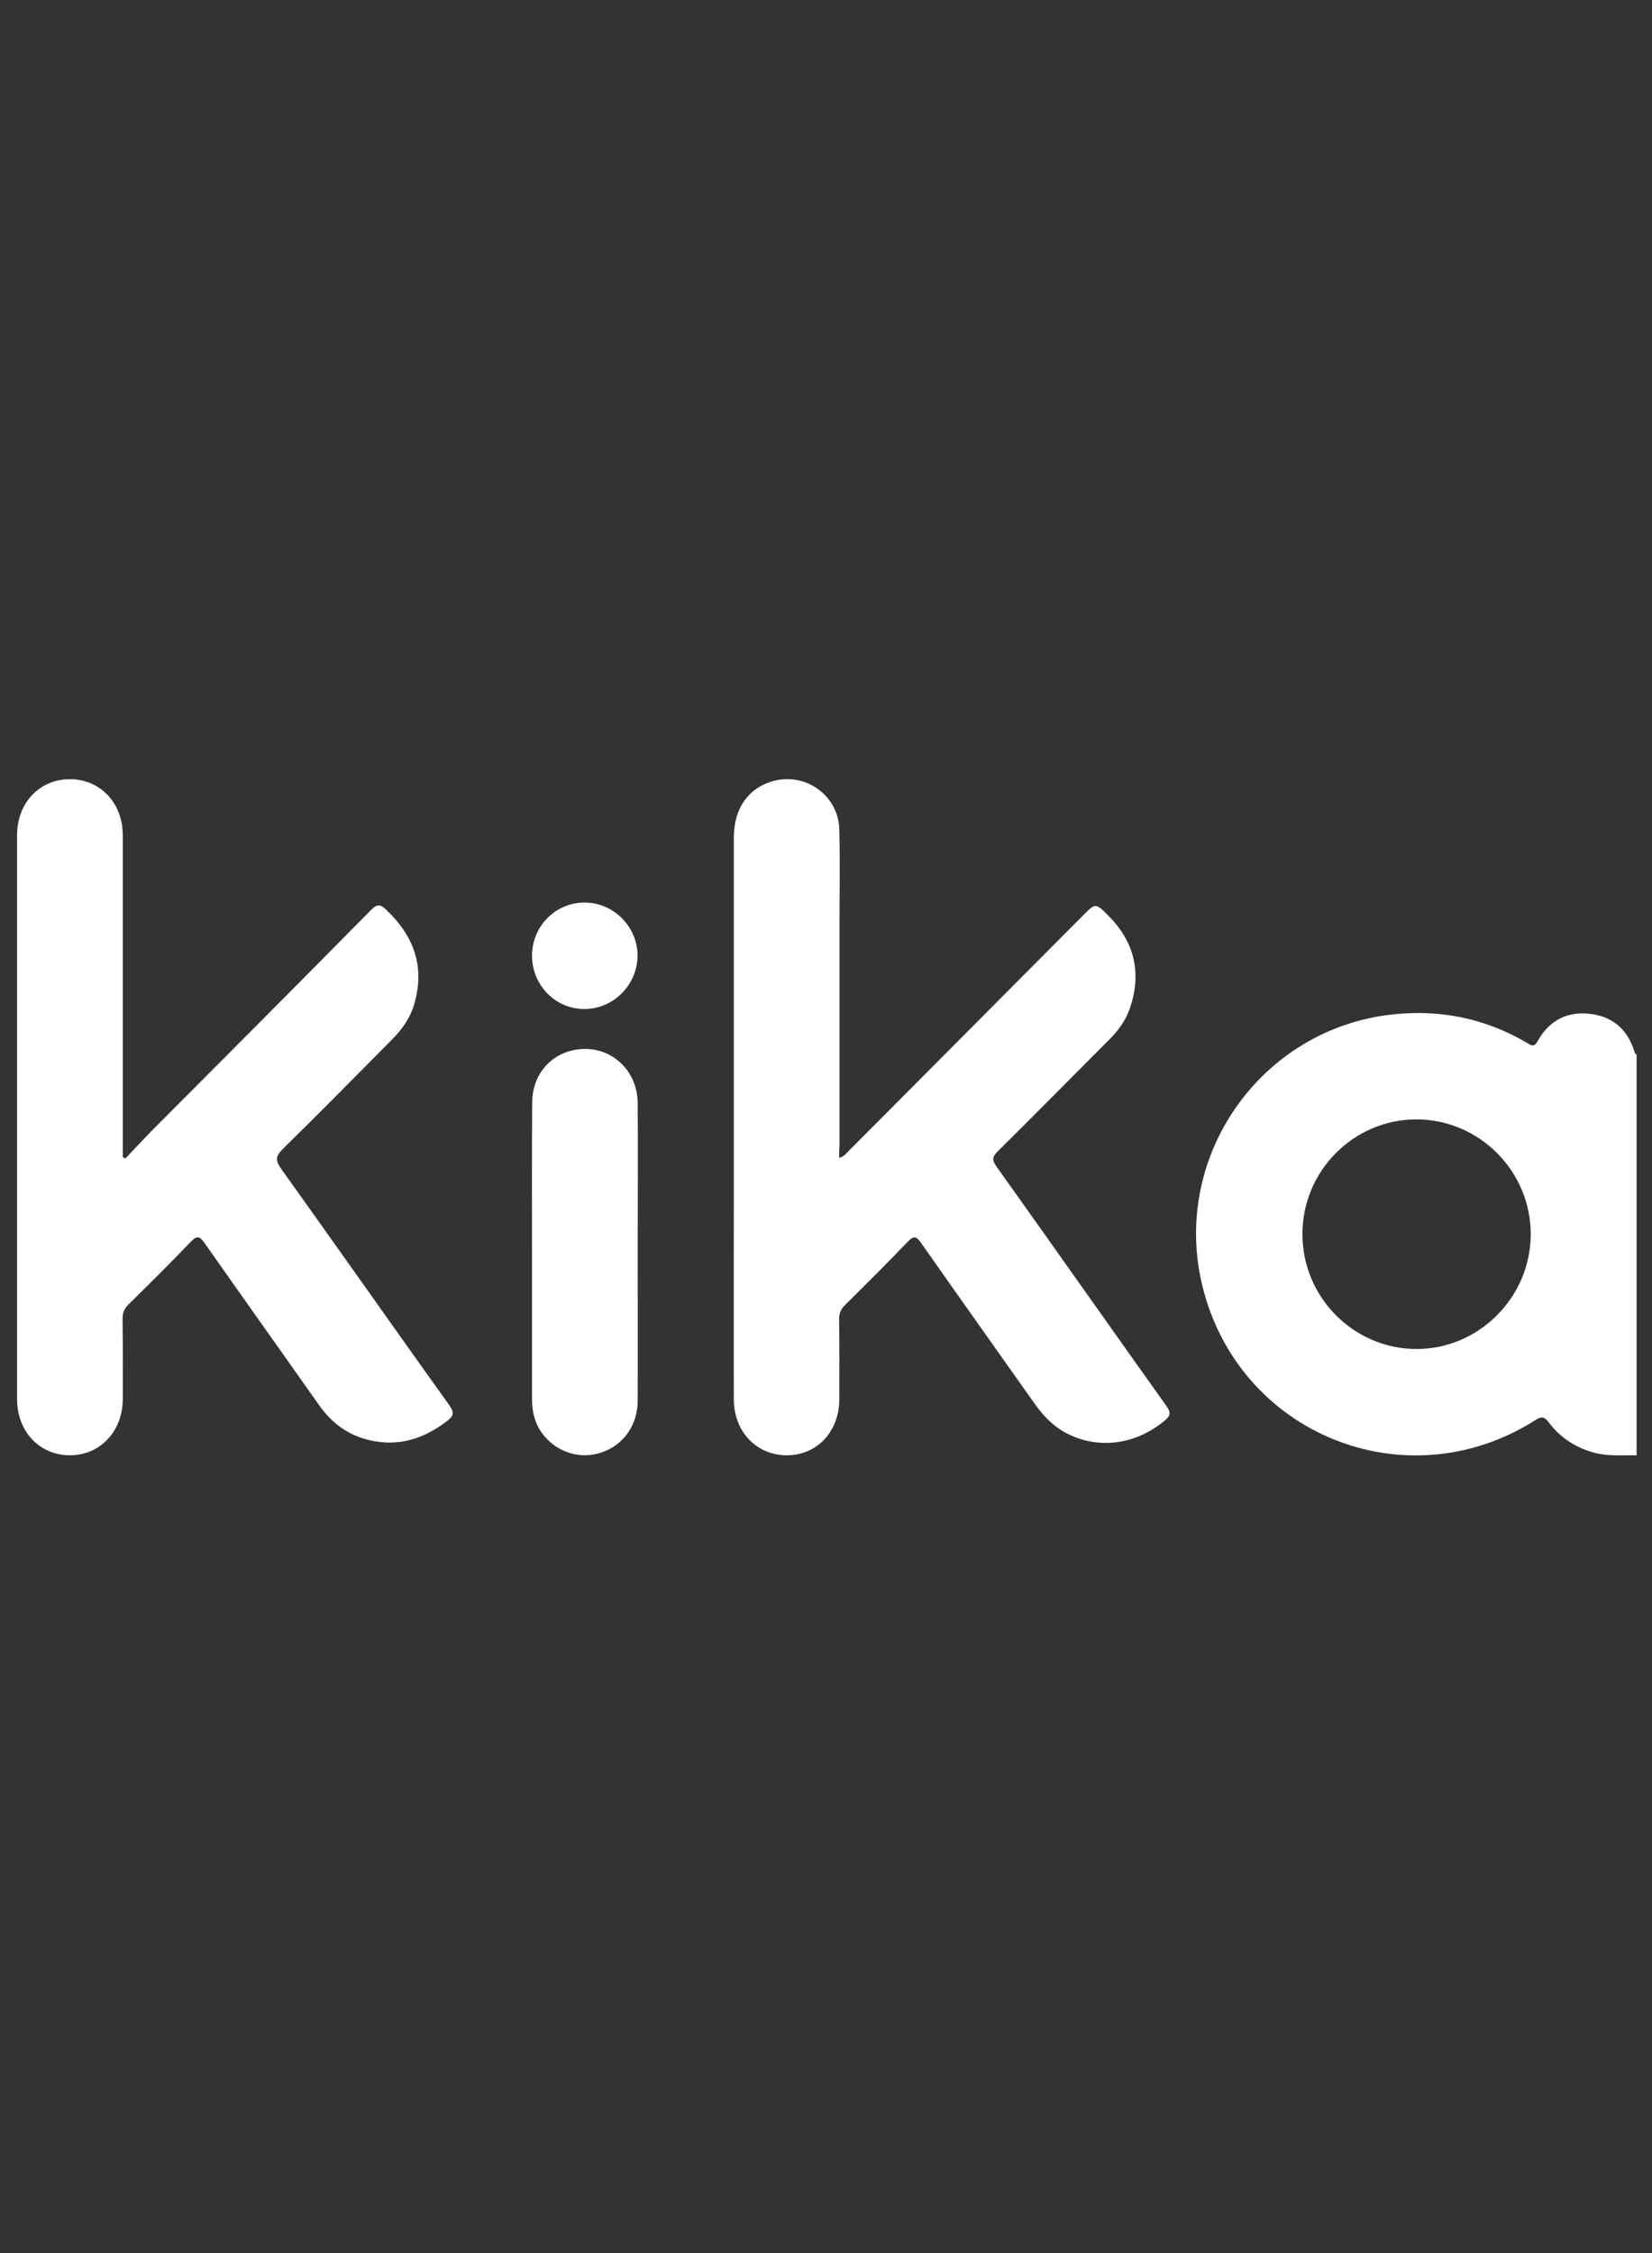 <svg viewBox="0 0 88 120" version="1.1" xmlns="http://www.w3.org/2000/svg" class="small-svg__SmallSVG-sc-1vgeaaz-0 elfQK"><rect x="0" y="0" width="88" height="120" fill="#333333" stroke="none"/><g id="Page-1" stroke="none" stroke-width="1" fill="none" fill-rule="evenodd"><g id="kika-logo" fill="#fff" fill-rule="nonzero" transform="translate(0, 41.5)"><path d="M87.18,36.01 C86.44,36 85.69,36.07 84.95,35.88 C83.96,35.62 83.13,35.09 82.51,34.27 C82.28,33.97 82.15,33.91 81.8,34.13 C74.9,38.52 65.95,34.89 64.04,26.95 C62.39,20.1 67.15,13.29 74.18,12.53 C76.72,12.25 79.13,12.74 81.35,14.05 C81.58,14.19 81.72,14.29 81.91,13.95 C82.53,12.83 83.52,12.33 84.79,12.51 C85.98,12.68 86.74,13.4 87.08,14.56 C87.09,14.61 87.15,14.64 87.18,14.68 C87.18,21.78 87.18,28.89 87.18,36.01 Z M69.38,24.24 C69.38,27.6 72.12,30.35 75.46,30.35 C78.79,30.35 81.54,27.58 81.54,24.23 C81.54,20.87 78.79,18.12 75.45,18.12 C72.11,18.12 69.37,20.87 69.38,24.24 Z" id="Shape"></path><path d="M44.7,20.17 C45,20.09 45.1,19.9 45.25,19.76 C49.39,15.6 53.54,11.43 57.68,7.27 C58.36,6.58 58.36,6.58 59.07,7.3 C60.45,8.7 60.82,10.34 60.19,12.2 C59.97,12.84 59.58,13.38 59.1,13.86 C57.11,15.85 55.14,17.85 53.14,19.83 C52.84,20.13 52.85,20.3 53.08,20.63 C56.1,24.86 59.09,29.12 62.11,33.35 C62.41,33.77 62.35,33.92 61.96,34.23 C60.05,35.75 57.9,35.55 56.51,34.66 C55.92,34.28 55.47,33.77 55.07,33.2 C53.07,30.37 51.07,27.56 49.08,24.72 C48.82,24.35 48.68,24.29 48.34,24.65 C47.26,25.78 46.14,26.89 45.03,27.99 C44.79,28.22 44.69,28.46 44.7,28.79 C44.72,30.2 44.71,31.62 44.71,33.03 C44.7,34.76 43.52,36.01 41.91,36.01 C40.3,36.01 39.09,34.75 39.09,33.03 C39.08,29.38 39.09,25.73 39.09,22.08 C39.09,15.75 39.09,9.42 39.09,3.1 C39.09,1.56 39.87,0.46 41.18,0.1 C42.93,-0.38 44.67,0.88 44.71,2.69 C44.75,4.31 44.72,5.94 44.72,7.57 C44.72,11.57 44.72,15.56 44.72,19.56 C44.7,19.73 44.7,19.92 44.7,20.17 Z" id="Path"></path><path d="M6.67,20.21 C7.14,19.72 7.6,19.22 8.08,18.73 C11.98,14.81 15.89,10.9 19.77,6.96 C20.13,6.6 20.29,6.68 20.61,6.99 C22.08,8.4 22.65,10.04 22.05,12.03 C21.83,12.76 21.39,13.36 20.86,13.89 C18.93,15.83 17.02,17.78 15.06,19.7 C14.65,20.1 14.68,20.34 14.99,20.77 C17.98,24.95 20.94,29.16 23.93,33.34 C24.23,33.76 24.16,33.92 23.78,34.21 C22.55,35.14 21.23,35.56 19.7,35.21 C18.56,34.95 17.69,34.31 17.02,33.37 C14.98,30.48 12.93,27.6 10.9,24.71 C10.64,24.34 10.5,24.29 10.16,24.64 C9.08,25.77 7.96,26.88 6.84,27.98 C6.62,28.2 6.53,28.42 6.53,28.73 C6.55,30.16 6.54,31.6 6.54,33.03 C6.53,34.74 5.33,36.01 3.72,36.01 C2.11,36.01 0.91,34.74 0.91,33.03 C0.91,23.01 0.91,12.99 0.91,2.98 C0.91,1.26 2.11,-7.10542736e-15 3.72,-7.10542736e-15 C5.33,-7.10542736e-15 6.54,1.26 6.54,2.98 C6.54,8.49 6.54,13.99 6.54,19.5 C6.54,19.71 6.54,19.92 6.54,20.13 C6.58,20.14 6.63,20.17 6.67,20.21 Z" id="Path"></path><path d="M28.34,25.16 C28.34,22.5 28.33,19.85 28.35,17.19 C28.36,15.81 29.24,14.72 30.51,14.44 C32.33,14.04 33.96,15.35 33.97,17.27 C33.99,19.85 33.97,22.43 33.97,25.01 C33.97,27.7 33.98,30.4 33.97,33.09 C33.97,34.4 33.21,35.47 32.04,35.86 C30.92,36.24 29.7,35.87 28.95,34.93 C28.5,34.37 28.34,33.72 28.34,33.01 C28.34,30.4 28.34,27.78 28.34,25.16 C28.34,25.16 28.34,25.16 28.34,25.16 Z" id="Path"></path><path d="M28.34,9.4 C28.34,7.84 29.58,6.58 31.12,6.57 C32.67,6.56 33.97,7.85 33.96,9.41 C33.95,10.97 32.65,12.26 31.1,12.24 C29.57,12.23 28.34,10.96 28.34,9.4 Z" id="Path"></path></g></g></svg>